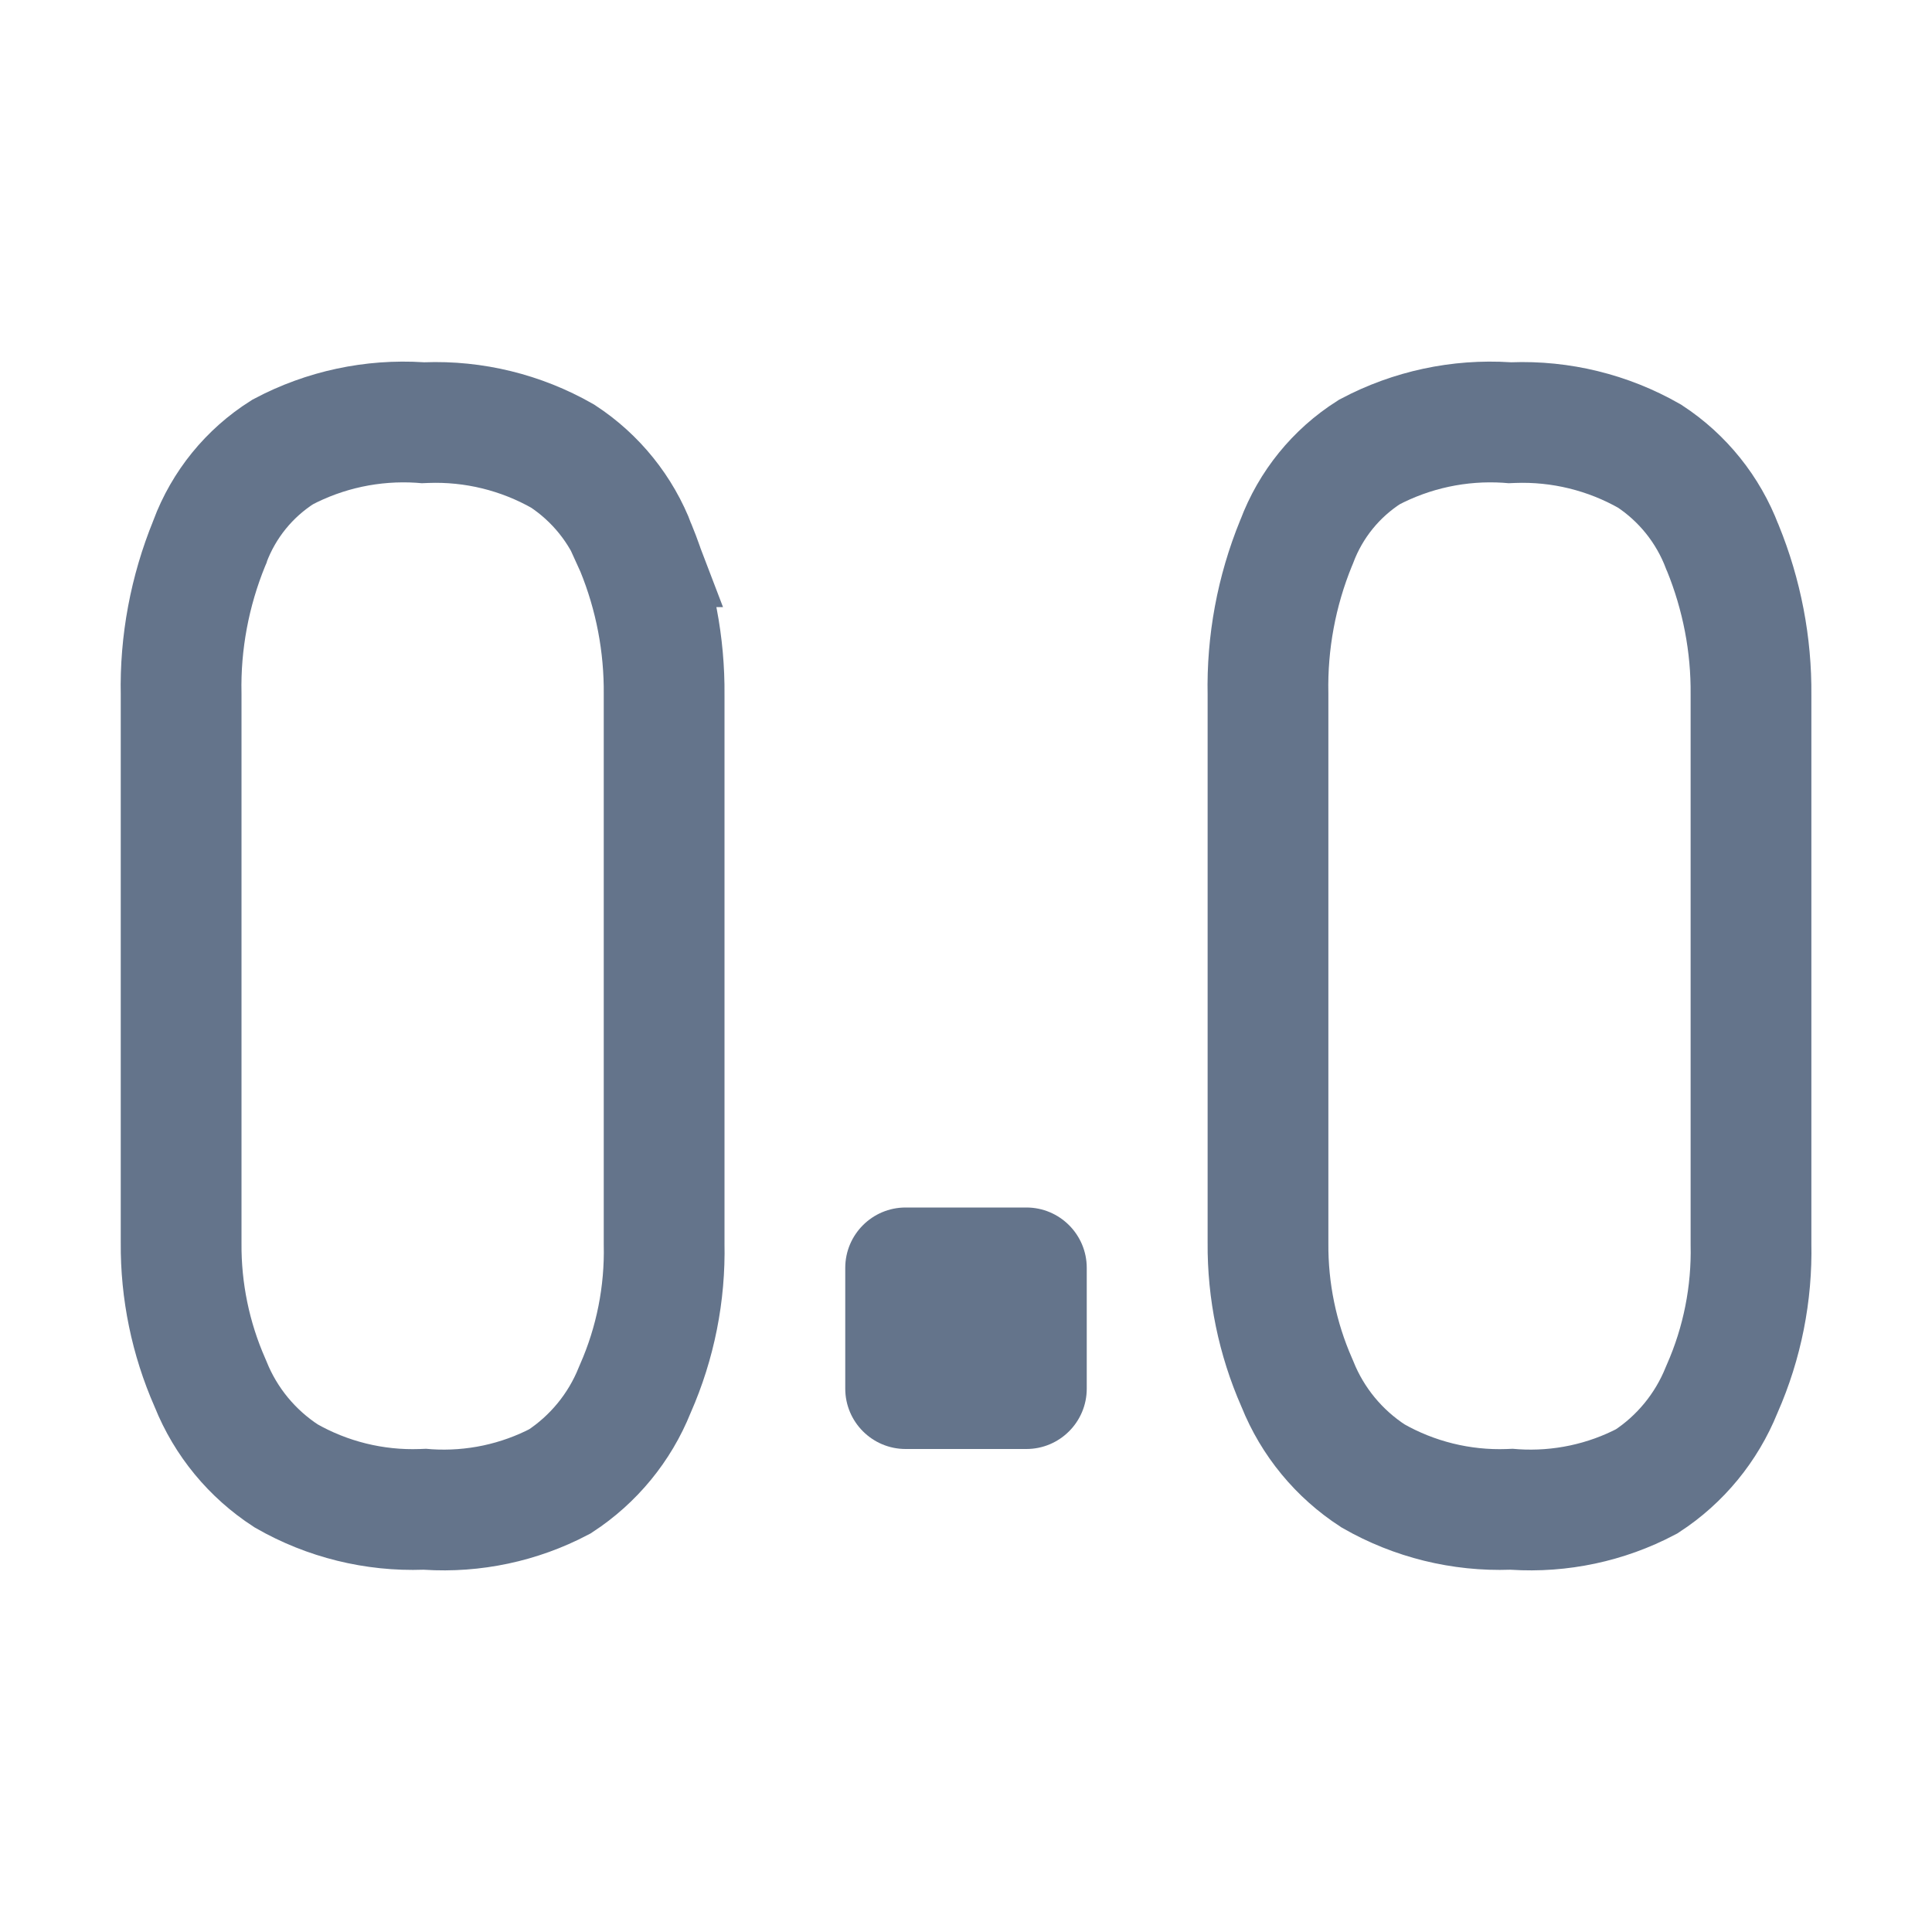 <svg viewBox="0 0 16 16" fill="none" xmlns="http://www.w3.org/2000/svg">
    <path
        d="M3.542 12.501L3.518 12.499L3.493 12.5C3.1 12.514 2.711 12.418 2.37 12.223C2.088 12.04 1.869 11.775 1.744 11.463L1.741 11.456L1.738 11.449C1.578 11.085 1.497 10.691 1.5 10.294H1.5V10.29V5.76H1.5L1.5 5.75C1.491 5.322 1.571 4.896 1.733 4.499L1.736 4.492L1.738 4.485C1.853 4.178 2.064 3.918 2.341 3.743C2.69 3.558 3.084 3.474 3.478 3.499L3.503 3.501L3.528 3.5C3.924 3.485 4.315 3.581 4.659 3.777C4.934 3.957 5.146 4.22 5.263 4.528L5.262 4.528L5.267 4.539C5.425 4.925 5.504 5.338 5.5 5.755L5.5 5.755V5.76V10.29H5.5L5.5 10.301C5.509 10.713 5.428 11.122 5.262 11.499L5.259 11.506L5.256 11.513C5.132 11.822 4.915 12.086 4.637 12.268C4.3 12.445 3.922 12.525 3.542 12.501Z"
        stroke="#64748B" />
    <path
        d="M12.543 12.501L12.518 12.499L12.494 12.5C12.101 12.514 11.712 12.418 11.371 12.223C11.089 12.04 10.87 11.775 10.745 11.463L10.742 11.456L10.739 11.449C10.579 11.085 10.498 10.691 10.501 10.294H10.501V10.29V5.76H10.501L10.501 5.75C10.492 5.322 10.571 4.896 10.733 4.499L10.736 4.492L10.739 4.485C10.854 4.178 11.065 3.918 11.341 3.743C11.691 3.558 12.084 3.474 12.479 3.499L12.504 3.501L12.529 3.5C12.925 3.485 13.316 3.581 13.66 3.777C13.935 3.957 14.146 4.22 14.263 4.528L14.263 4.528L14.268 4.539C14.425 4.925 14.505 5.338 14.501 5.755L14.501 5.755V5.76V10.29H14.501L14.501 10.301C14.51 10.713 14.429 11.122 14.263 11.499L14.26 11.506L14.257 11.513C14.132 11.822 13.916 12.086 13.637 12.268C13.301 12.445 12.922 12.525 12.543 12.501Z"
        stroke="#64748B" />
    <path
        d="M8.5 10H7.5C7.224 10 7 10.224 7 10.5V11.5C7 11.776 7.224 12 7.5 12H8.5C8.776 12 9 11.776 9 11.5V10.5C9 10.224 8.776 10 8.5 10Z"
        fill="#64748B" />
</svg>